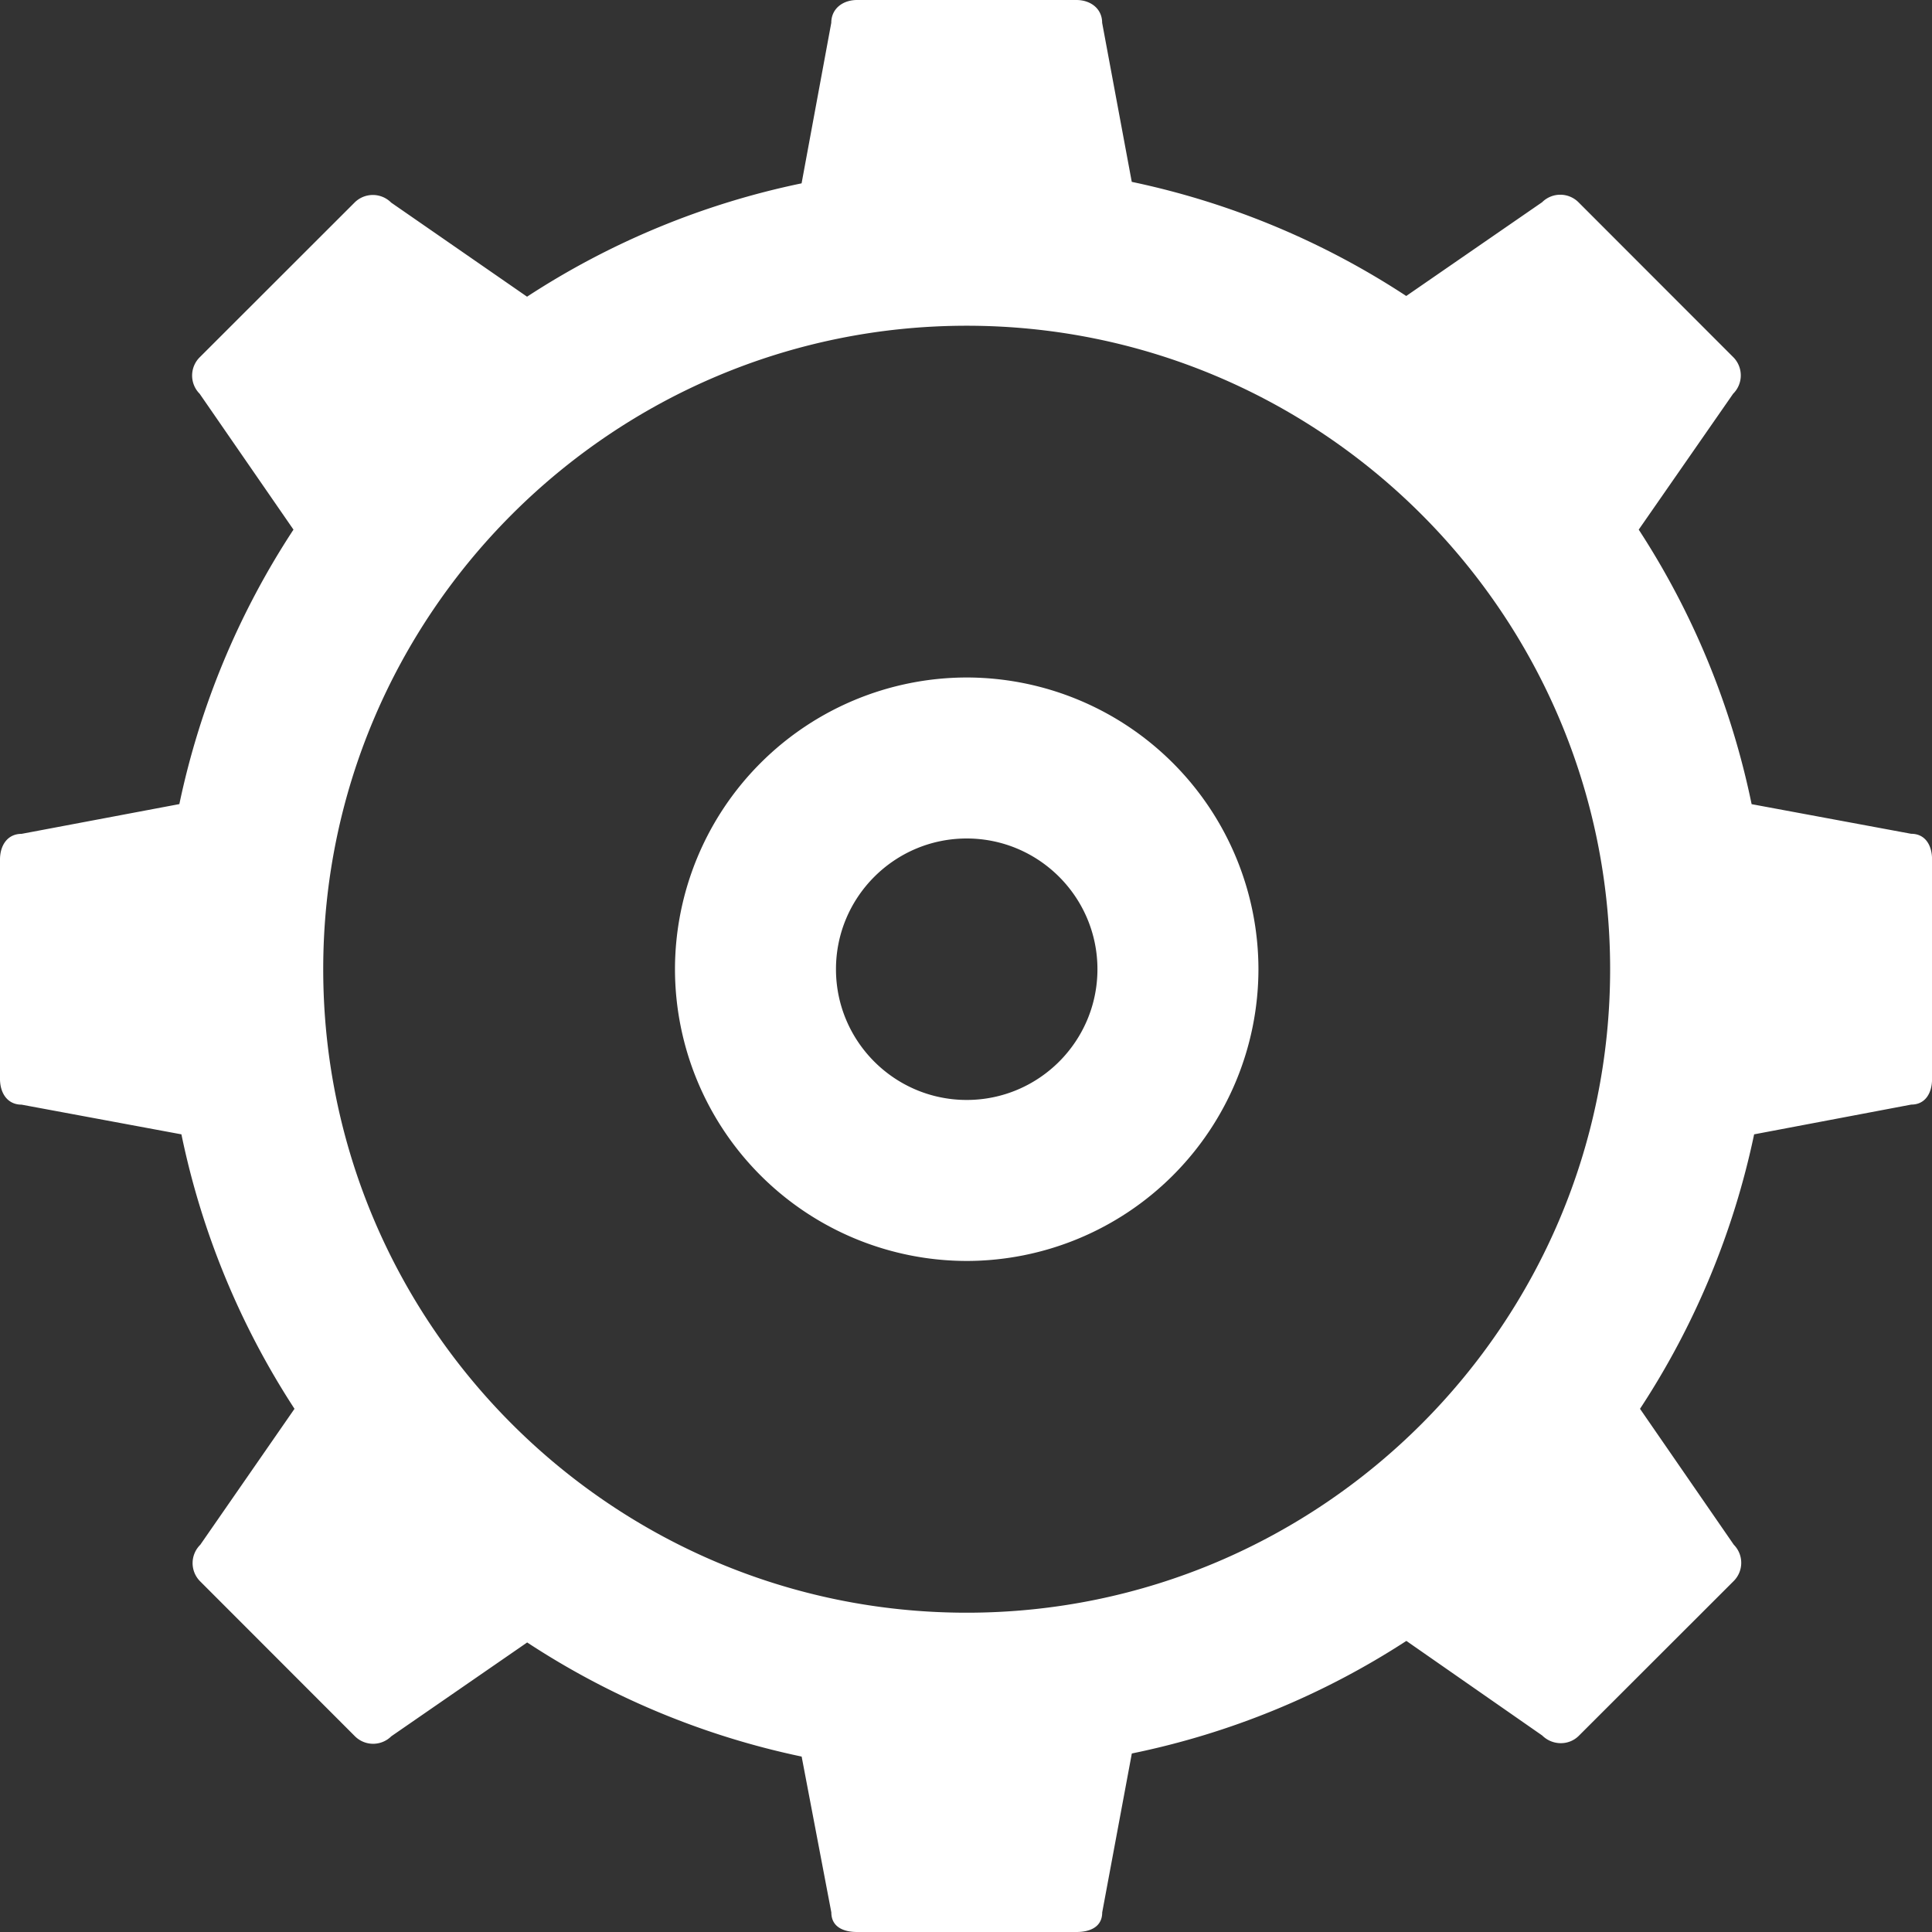 <svg width="30" height="30" xmlns="http://www.w3.org/2000/svg"><rect width="100%" height="100%" fill="#333333" stroke="none"/><path d="M15.01 25.042c-5.509 0-9.991-4.483-9.991-9.992 0-5.51 4.482-9.992 9.992-9.992 5.51 0 9.991 4.483 9.991 9.992 0 5.51-4.482 9.992-9.991 9.992m14.665-12.095l-2.477-.46a12.382 12.382 0 00-1.753-4.263l1.466-2.11a.401.401 0 00.004-.566L24.51 3.14a.4.4 0 00-.564 0l-2.11 1.456a12.422 12.422 0 00-4.262-1.772l-.46-2.47c0-.22-.18-.354-.4-.354h-3.406c-.22 0-.4.134-.4.354l-.461 2.493a12.393 12.393 0 00-4.263 1.76l-2.11-1.461a.401.401 0 00-.566-.003L3.1 5.549a.4.4 0 000 .565l1.457 2.11a12.418 12.418 0 00-1.772 4.262l-2.45.462c-.22 0-.335.18-.335.4v3.405c0 .22.115.4.335.4l2.482.461a12.391 12.391 0 001.756 4.262L3.11 23.987a.4.4 0 00-.005.565l2.407 2.409a.4.4 0 00.564 0l2.11-1.457a12.414 12.414 0 004.262 1.772l.461 2.42c0 .22.18.304.4.304h3.406c.22 0 .4-.084.4-.304l.46-2.468a12.377 12.377 0 004.263-1.748l2.11 1.469c.156.155.41.16.566.006l2.408-2.406a.4.4 0 000-.563l-1.456-2.11a12.418 12.418 0 001.772-4.262l2.44-.462c.219 0 .323-.18.323-.4v-3.405c0-.22-.104-.4-.324-.4zM15.011 10.52a4.536 4.536 0 00-4.53 4.53 4.536 4.536 0 004.53 4.53 4.535 4.535 0 004.53-4.53 4.535 4.535 0 00-4.53-4.53zm0 6.56c-1.12 0-2.03-.91-2.03-2.03 0-1.12.91-2.03 2.03-2.03 1.12 0 2.03.91 2.03 2.03 0 1.12-.91 2.03-2.03 2.03z" fill="#FFF" fill-rule="evenodd"/></svg>